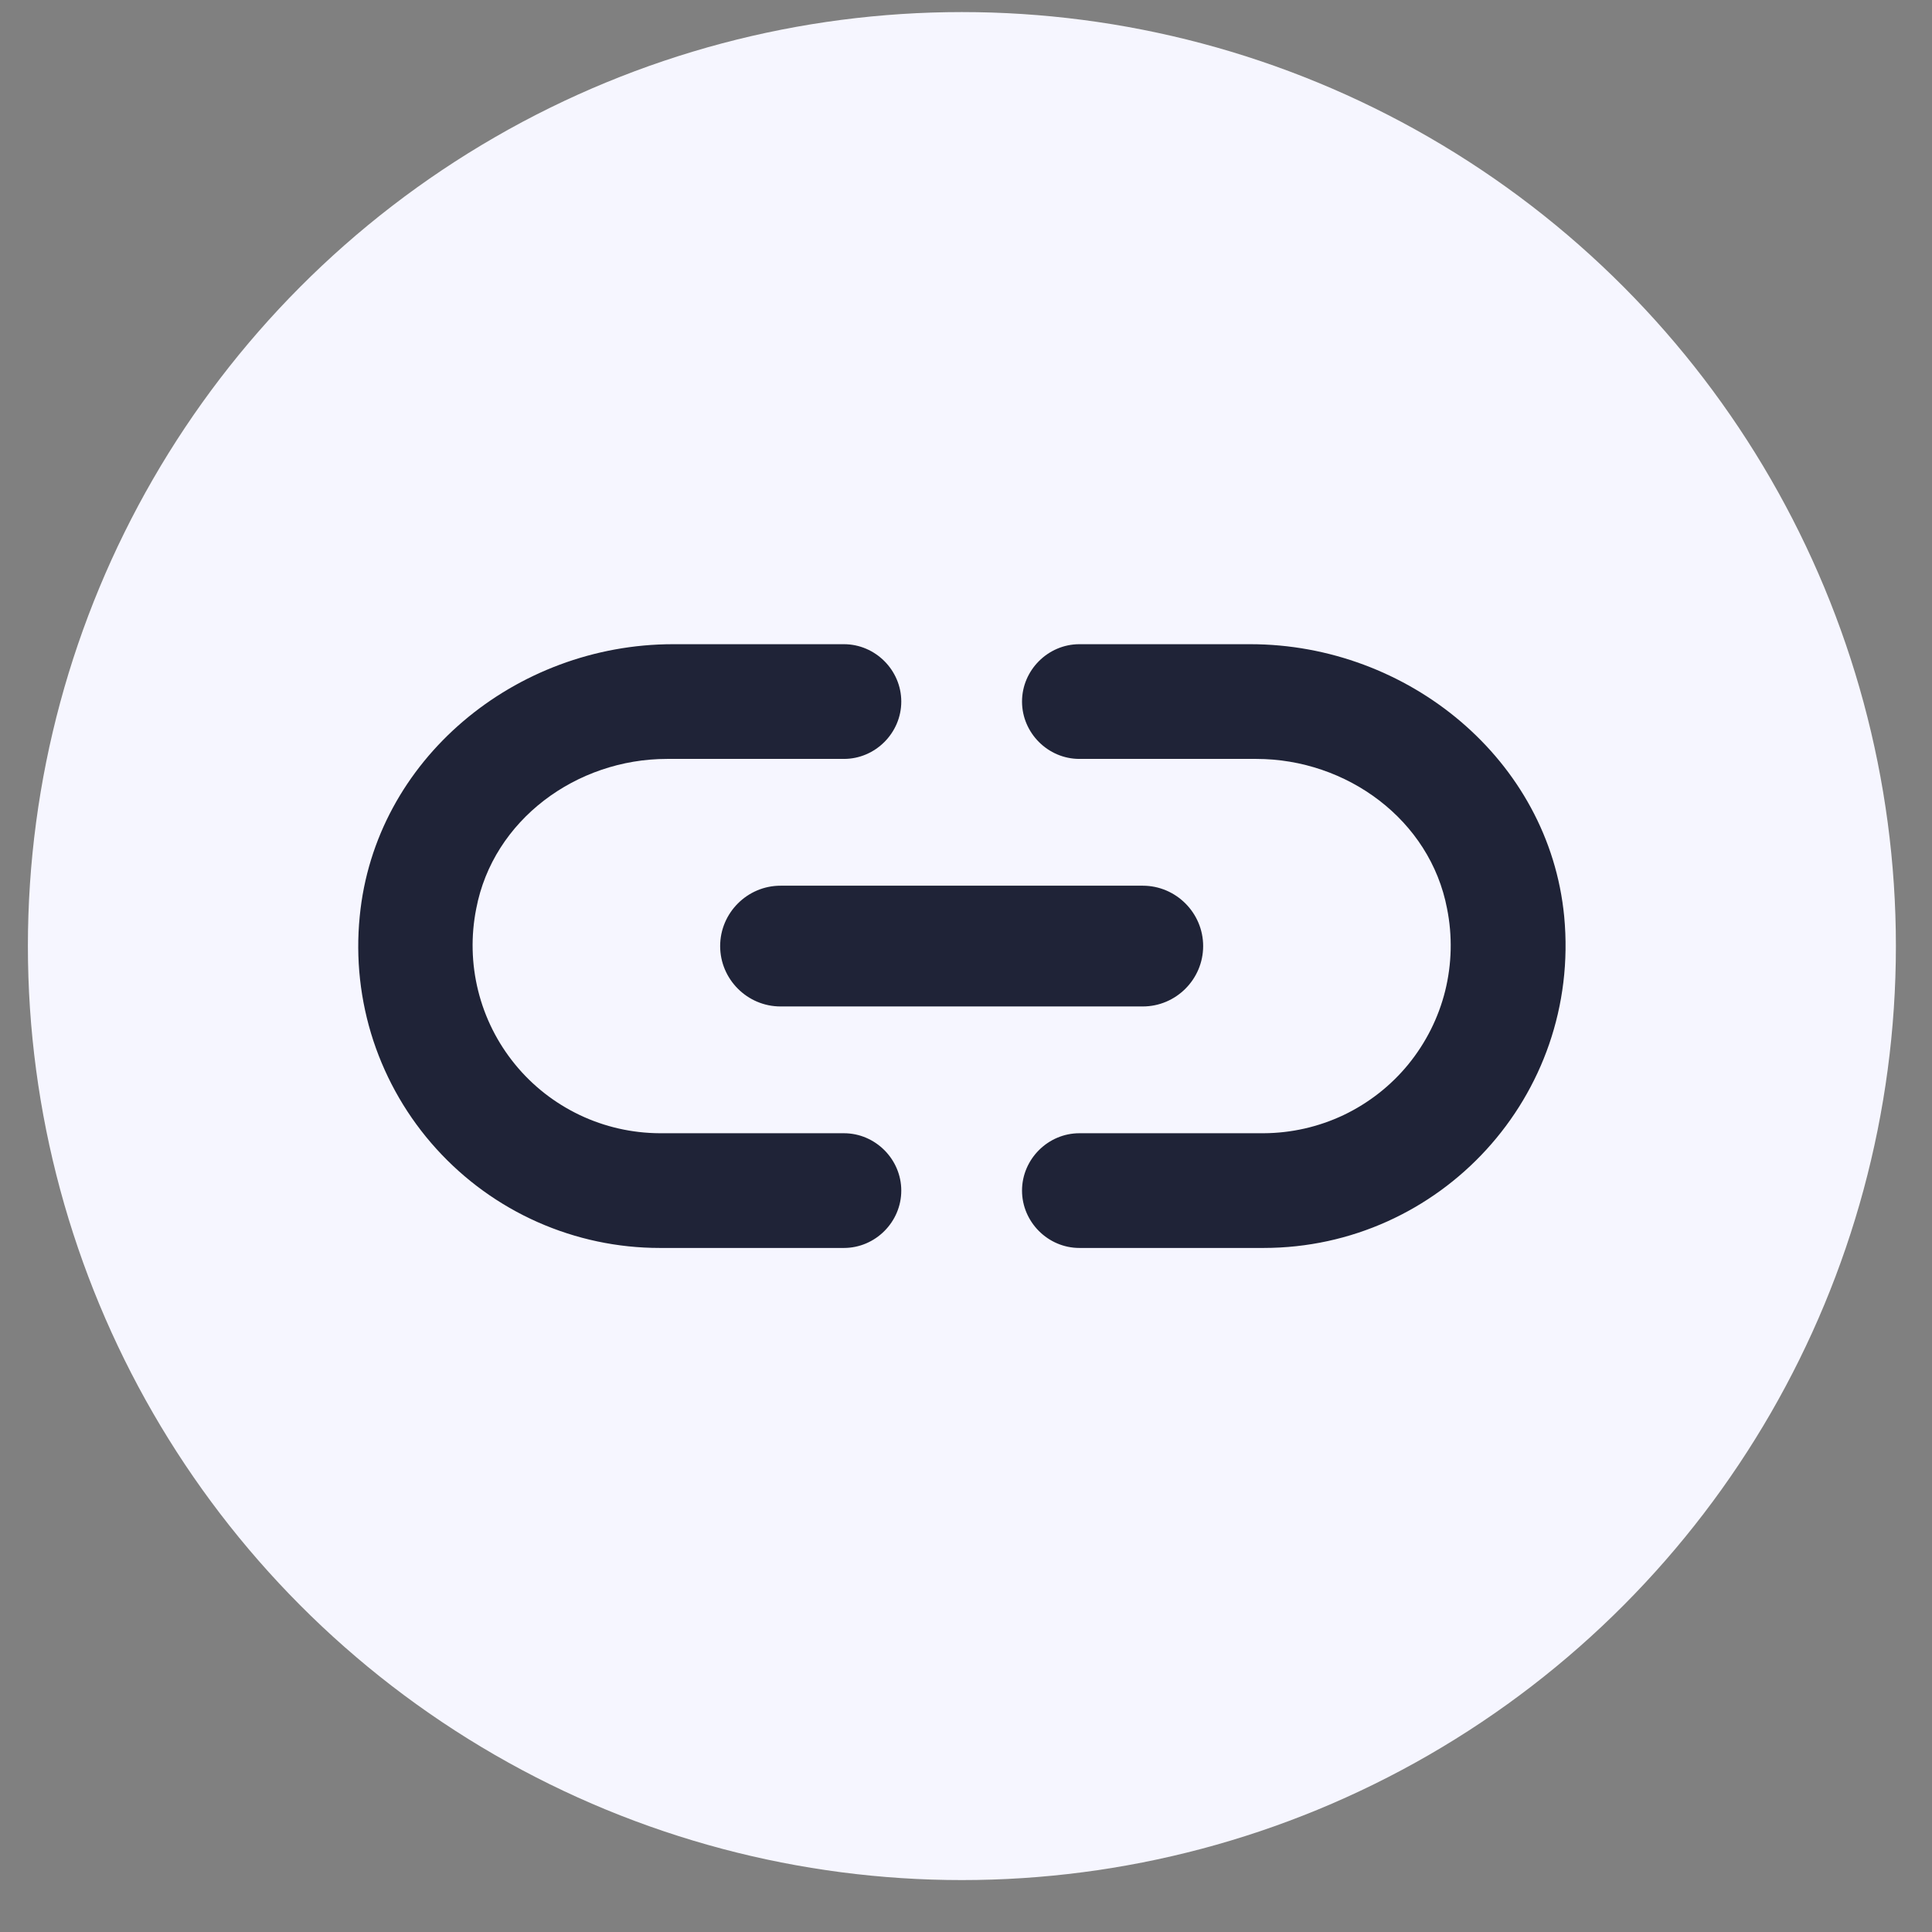 <svg width="32" height="32" viewBox="0 0 32 32" fill="none" xmlns="http://www.w3.org/2000/svg">
<rect x="0" y="0" width="32" height="32" fill="#808080" stroke="none"/>
<circle cx="15.932" cy="15.67" r="15.47" fill="#F6F6FF"/>
<path d="M7.888 15.05C8.168 13.58 9.548 12.57 11.048 12.57H13.978C14.498 12.57 14.928 12.14 14.928 11.62C14.928 11.1 14.498 10.67 13.978 10.67H11.148C8.538 10.67 6.208 12.58 5.958 15.18C5.889 15.874 5.966 16.575 6.184 17.238C6.403 17.9 6.757 18.51 7.226 19.027C7.694 19.544 8.265 19.958 8.903 20.241C9.541 20.524 10.23 20.67 10.928 20.67H13.978C14.498 20.67 14.928 20.24 14.928 19.72C14.928 19.2 14.498 18.77 13.978 18.77H10.928C10.469 18.768 10.015 18.665 9.601 18.468C9.186 18.27 8.82 17.984 8.53 17.628C8.239 17.272 8.031 16.857 7.92 16.411C7.809 15.965 7.798 15.5 7.888 15.05ZM12.928 16.67H18.928C19.478 16.67 19.928 16.22 19.928 15.67C19.928 15.12 19.478 14.67 18.928 14.67H12.928C12.378 14.67 11.928 15.12 11.928 15.67C11.928 16.22 12.378 16.67 12.928 16.67ZM20.708 10.67H17.878C17.358 10.67 16.928 11.1 16.928 11.62C16.928 12.14 17.358 12.57 17.878 12.57H20.808C22.308 12.57 23.688 13.58 23.968 15.05C24.058 15.5 24.047 15.965 23.937 16.411C23.826 16.857 23.617 17.272 23.327 17.628C23.036 17.984 22.67 18.27 22.256 18.468C21.841 18.665 21.387 18.768 20.928 18.77H17.878C17.358 18.77 16.928 19.2 16.928 19.72C16.928 20.24 17.358 20.67 17.878 20.67H20.928C23.848 20.67 26.188 18.16 25.908 15.18C25.658 12.58 23.318 10.67 20.708 10.67Z" fill="#1F2337"/>
</svg>

